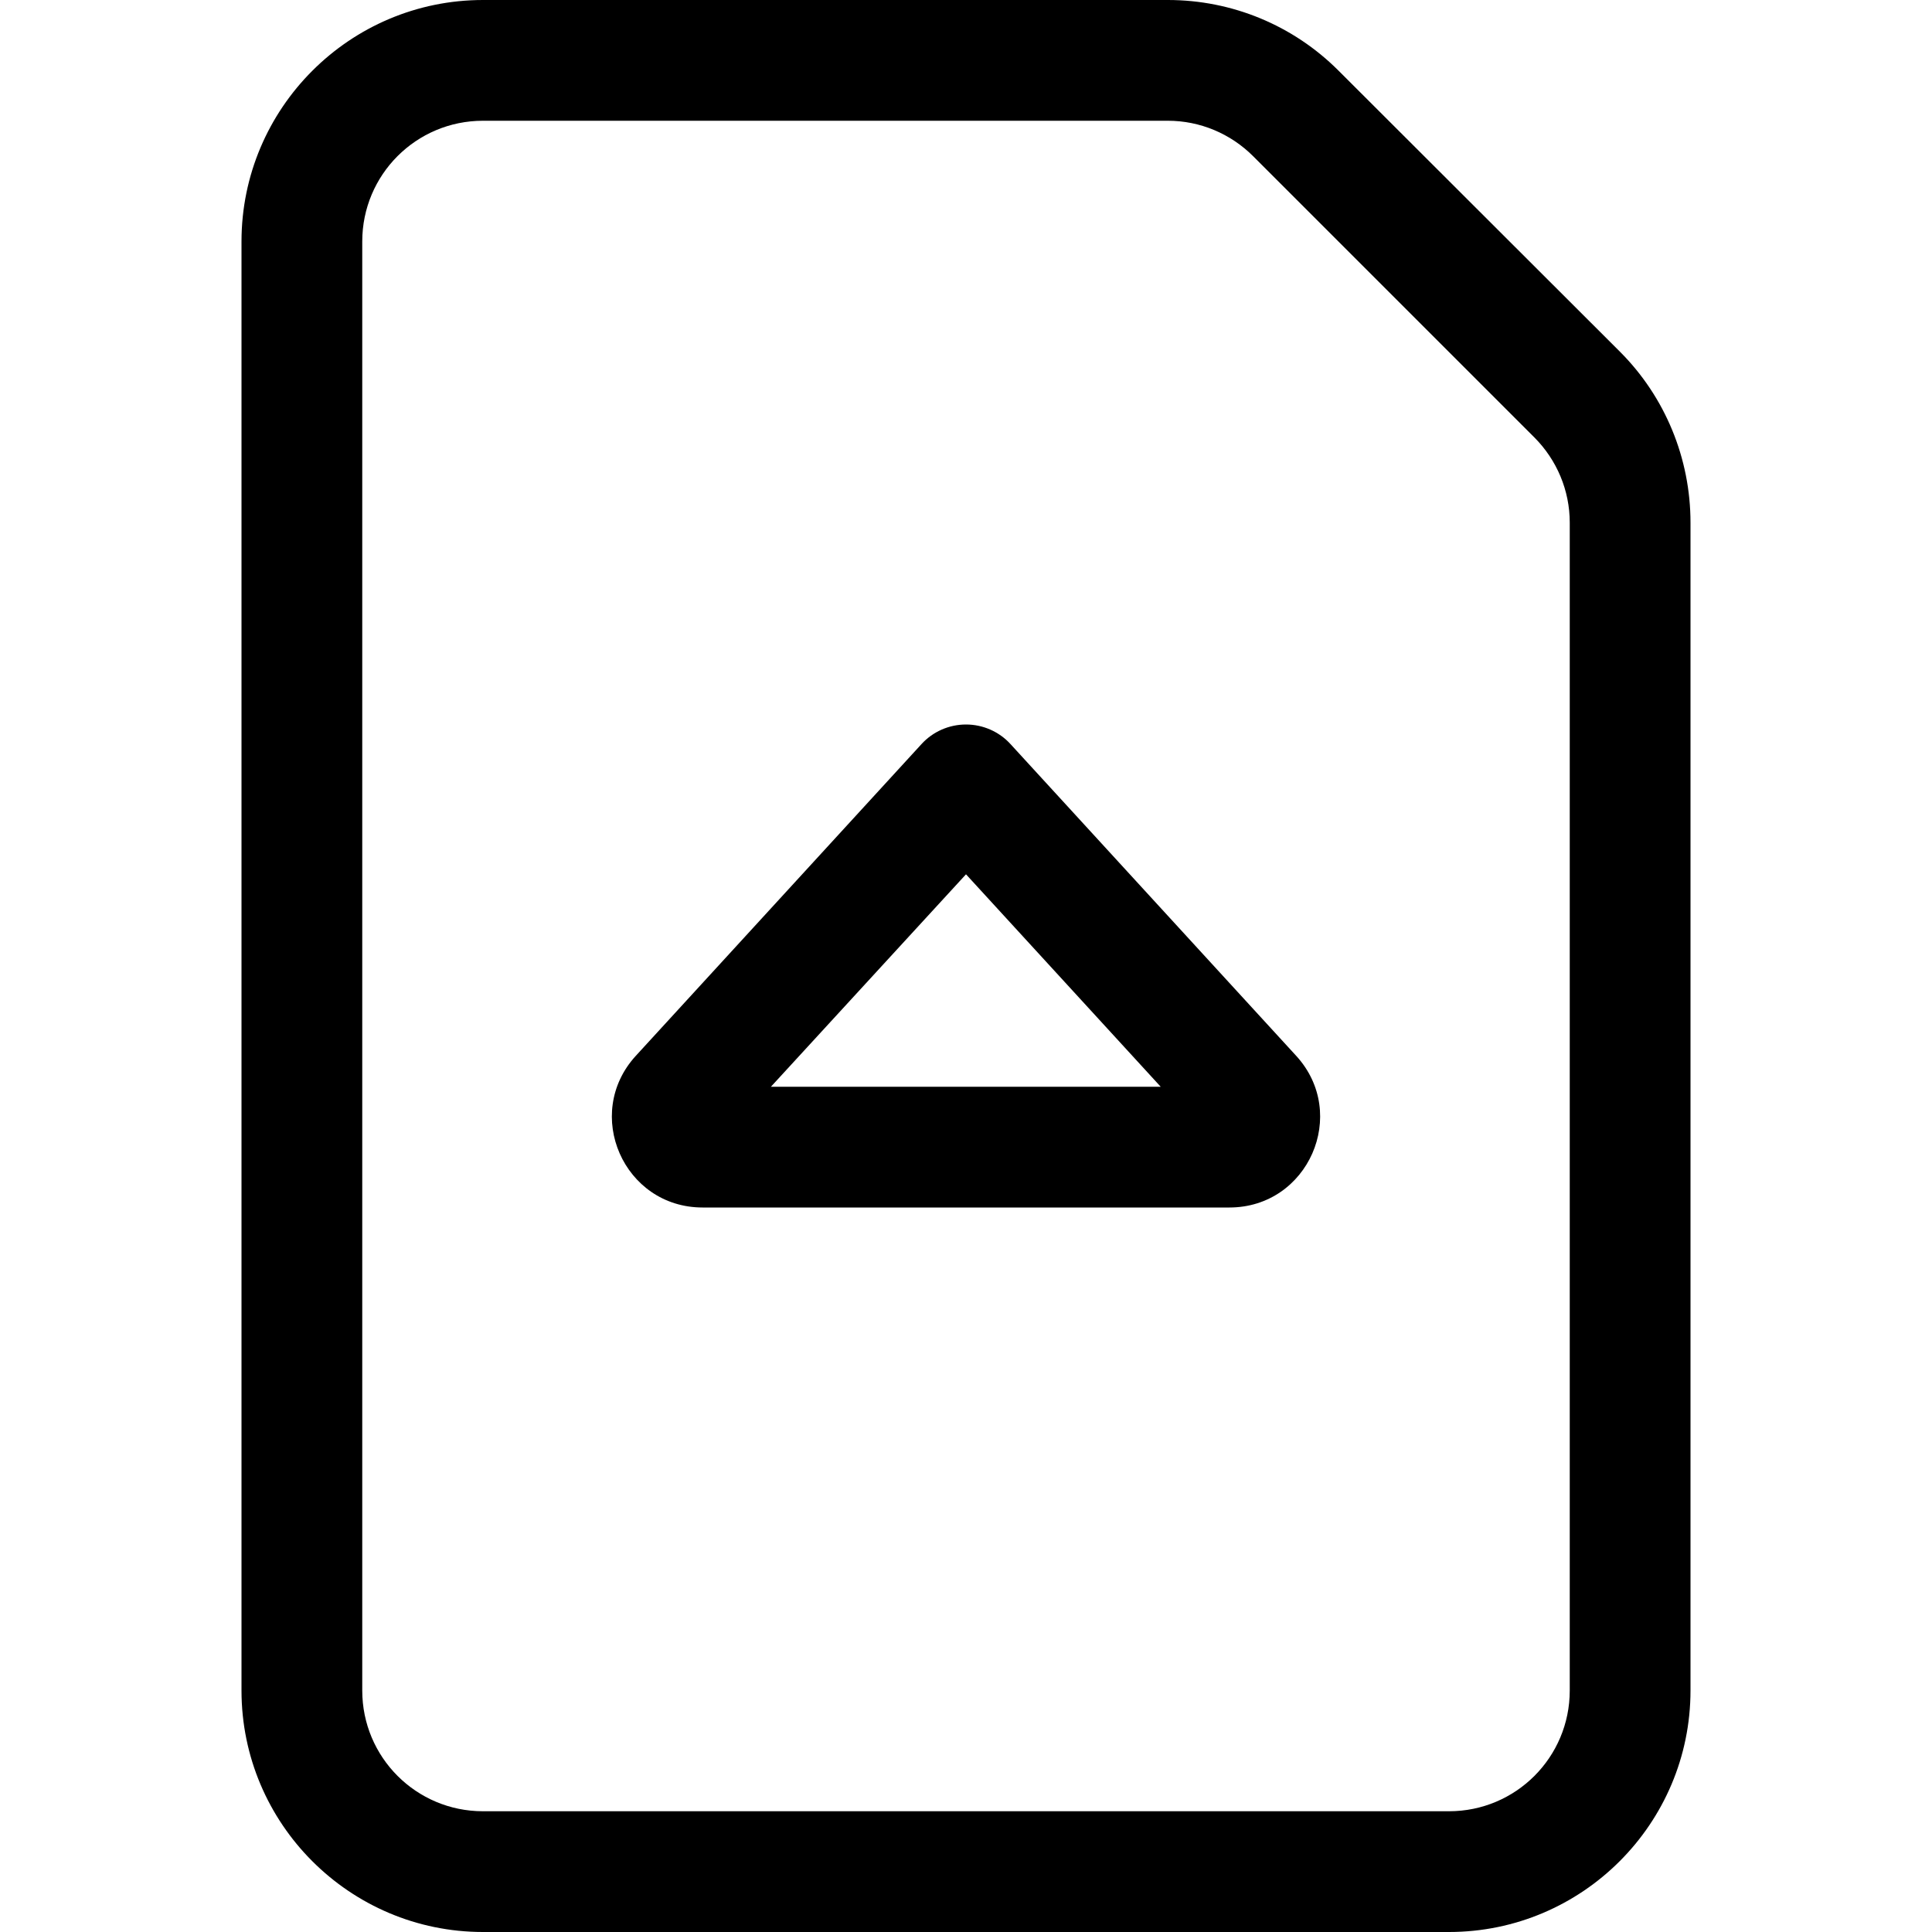 <svg xmlns="http://www.w3.org/2000/svg" width="24" height="24" viewBox="0 0 384 512"><path d="M352 448c0 17.7-14.3 32-32 32L64 480c-17.7 0-32-14.3-32-32L32 64c0-17.7 14.3-32 32-32l181.5 0c8.5 0 16.6 3.4 22.6 9.4l74.5 74.5c6 6 9.4 14.1 9.4 22.6L352 448zM64 512l256 0c35.3 0 64-28.7 64-64l0-309.5c0-17-6.7-33.3-18.7-45.3L290.7 18.7C278.7 6.7 262.5 0 245.5 0L64 0C28.7 0 0 28.7 0 64L0 448c0 35.3 28.7 64 64 64zM203.8 197.2c-3-3.3-7.3-5.2-11.8-5.2s-8.8 1.9-11.8 5.2l-75.7 82.6c-14.1 15.4-3.2 40.2 17.7 40.2l139.6 0c20.9 0 31.8-24.8 17.7-40.2l-75.7-82.6zM192 231.7L243.6 288l-103.3 0L192 231.7z"/></svg>